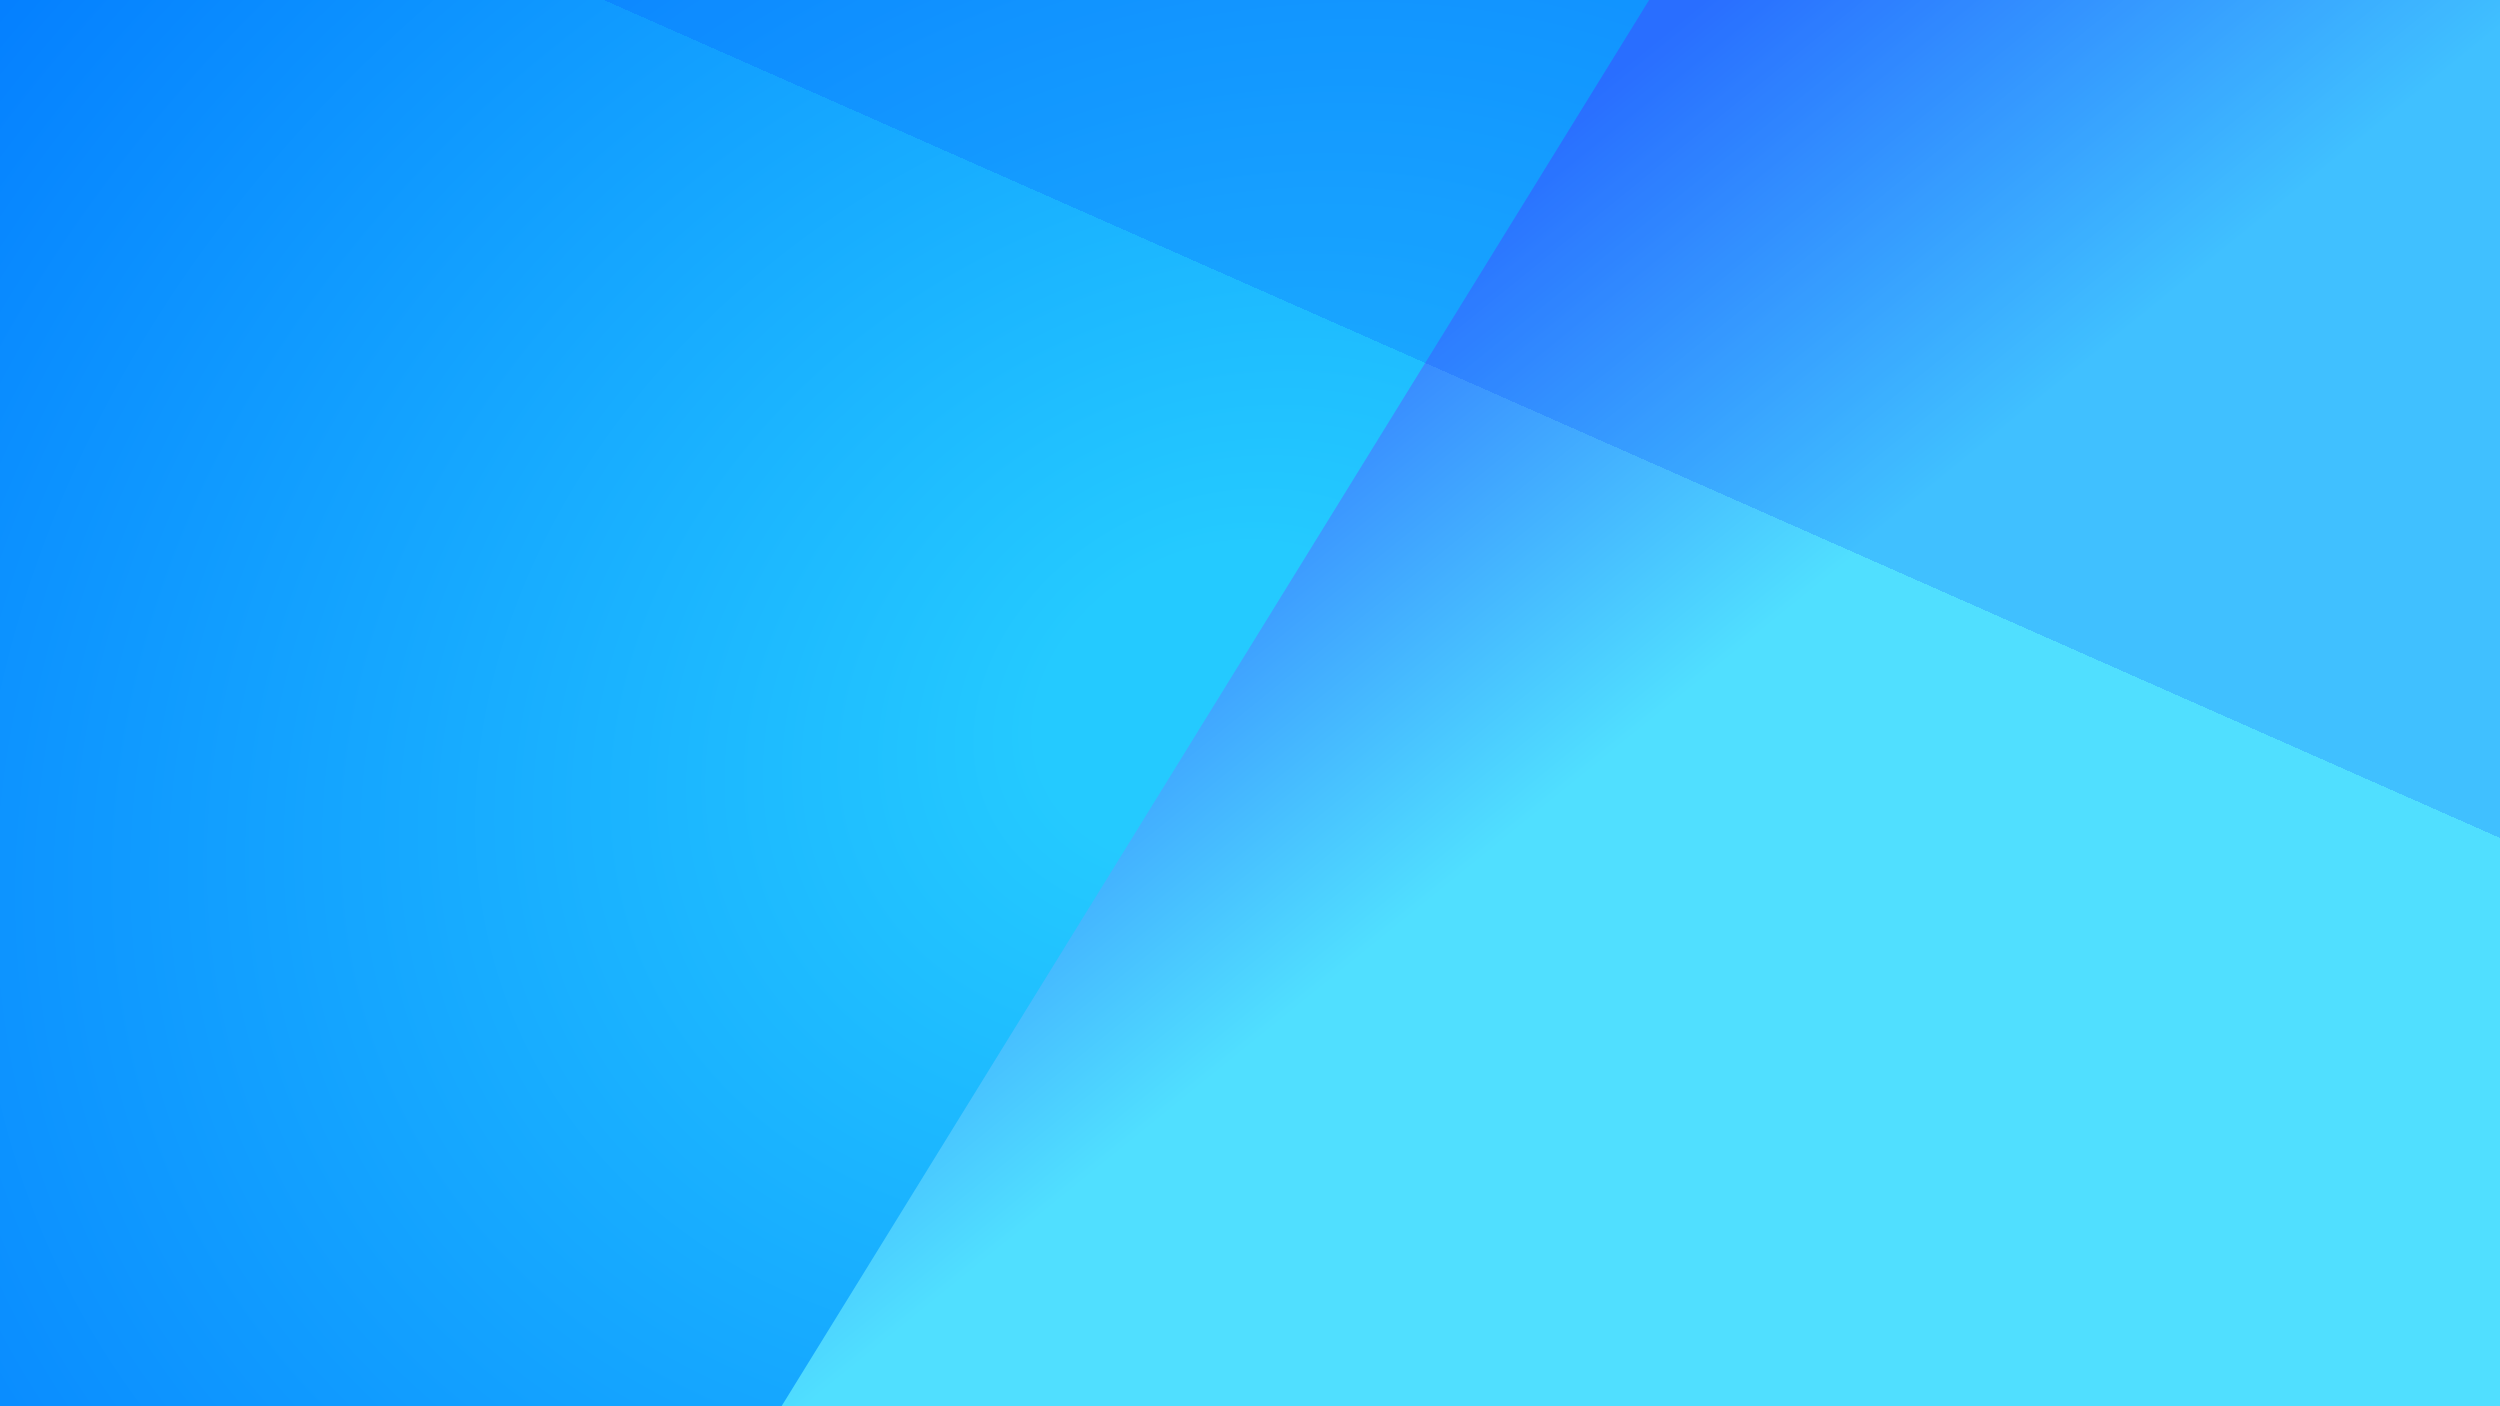 <svg width="1904" height="1071" viewBox="0 0 1904 1071" fill="none" xmlns="http://www.w3.org/2000/svg">
<g clip-path="url(#clip0_3468_643)">
<rect width="1904" height="1071" fill="url(#paint0_radial_3468_643)"/>
<g filter="url(#filter0_d_3468_643)">
<path d="M1507 -312L278 1680H2171V-312H1507Z" fill="url(#paint1_linear_3468_643)"/>
</g>
<g filter="url(#filter1_di_3468_643)">
<path d="M2170.5 -312V786L-314 -312H2170.5Z" fill="#0047FF" fill-opacity="0.2" shape-rendering="crispEdges"/>
</g>
</g>
<defs>
<filter id="filter0_d_3468_643" x="17" y="-508" width="2293" height="2392" filterUnits="userSpaceOnUse" color-interpolation-filters="sRGB">
<feFlood flood-opacity="0" result="BackgroundImageFix"/>
<feColorMatrix in="SourceAlpha" type="matrix" values="0 0 0 0 0 0 0 0 0 0 0 0 0 0 0 0 0 0 127 0" result="hardAlpha"/>
<feOffset dx="-61" dy="4"/>
<feGaussianBlur stdDeviation="100"/>
<feComposite in2="hardAlpha" operator="out"/>
<feColorMatrix type="matrix" values="0 0 0 0 0 0 0 0 0 0.16 0 0 0 0 1 0 0 0 0.58 0"/>
<feBlend mode="normal" in2="BackgroundImageFix" result="effect1_dropShadow_3468_643"/>
<feBlend mode="normal" in="SourceGraphic" in2="effect1_dropShadow_3468_643" result="shape"/>
</filter>
<filter id="filter1_di_3468_643" x="-574" y="-512" width="2884.5" height="1498" filterUnits="userSpaceOnUse" color-interpolation-filters="sRGB">
<feFlood flood-opacity="0" result="BackgroundImageFix"/>
<feColorMatrix in="SourceAlpha" type="matrix" values="0 0 0 0 0 0 0 0 0 0 0 0 0 0 0 0 0 0 127 0" result="hardAlpha"/>
<feOffset dx="-60"/>
<feGaussianBlur stdDeviation="100"/>
<feComposite in2="hardAlpha" operator="out"/>
<feColorMatrix type="matrix" values="0 0 0 0 0 0 0 0 0 0.65 0 0 0 0 1 0 0 0 0.3 0"/>
<feBlend mode="normal" in2="BackgroundImageFix" result="effect1_dropShadow_3468_643"/>
<feBlend mode="normal" in="SourceGraphic" in2="effect1_dropShadow_3468_643" result="shape"/>
<feColorMatrix in="SourceAlpha" type="matrix" values="0 0 0 0 0 0 0 0 0 0 0 0 0 0 0 0 0 0 127 0" result="hardAlpha"/>
<feOffset dx="128"/>
<feGaussianBlur stdDeviation="52.5"/>
<feComposite in2="hardAlpha" operator="arithmetic" k2="-1" k3="1"/>
<feColorMatrix type="matrix" values="0 0 0 0 0 0 0 0 0 0.28 0 0 0 0 1 0 0 0 0.08 0"/>
<feBlend mode="normal" in2="shape" result="effect2_innerShadow_3468_643"/>
</filter>
<radialGradient id="paint0_radial_3468_643" cx="0" cy="0" r="1" gradientUnits="userSpaceOnUse" gradientTransform="translate(927.5 535) rotate(62.908) scale(1141.78 1440.04)">
<stop offset="0.098" stop-color="#24CAFF"/>
<stop offset="1" stop-color="#0075FF"/>
</radialGradient>
<linearGradient id="paint1_linear_3468_643" x1="1329.5" y1="20.5" x2="2088" y2="957" gradientUnits="userSpaceOnUse">
<stop stop-color="#3378FF"/>
<stop offset="0.333" stop-color="#50DFFF"/>
</linearGradient>
<clipPath id="clip0_3468_643">
<rect width="1904" height="1071" fill="white"/>
</clipPath>
</defs>
</svg>
